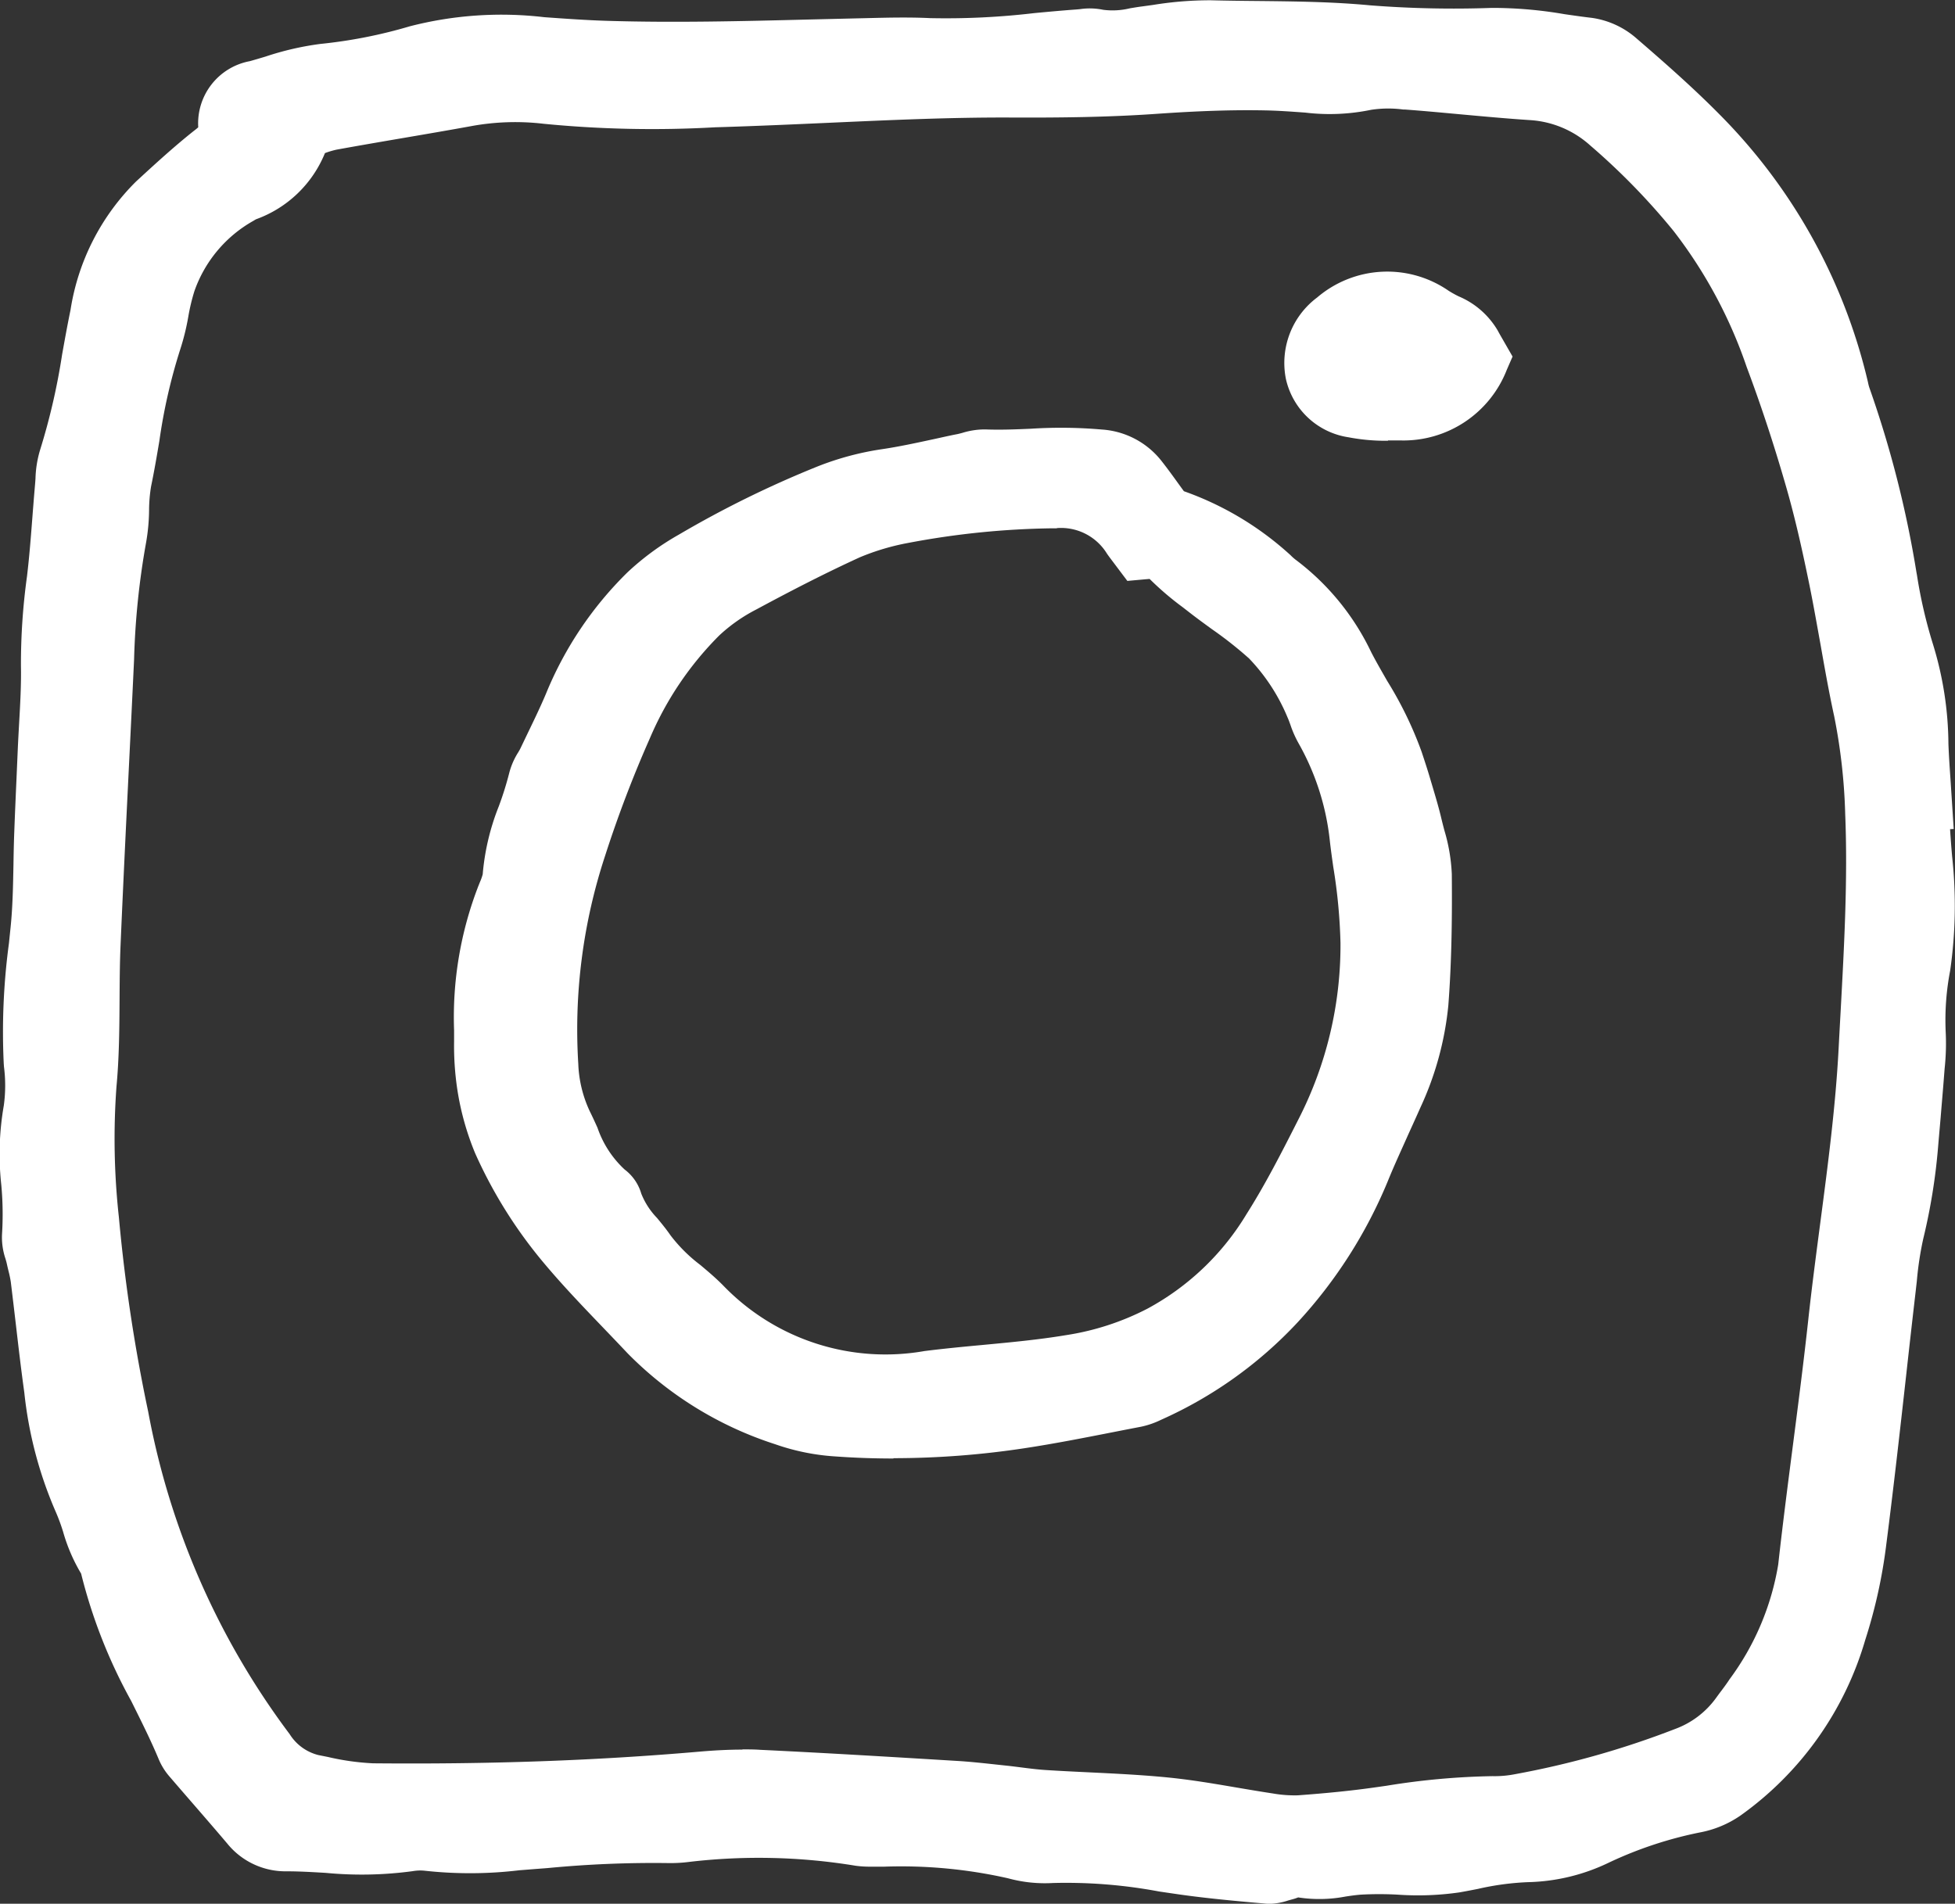 <svg id="Group_2162" data-name="Group 2162" xmlns="http://www.w3.org/2000/svg" width="56.18" height="54.712" viewBox="0 0 56.18 54.712">
  <rect x="0" y="0" width="56.18" height="54.712" fill="#333333" stroke="none"/>
  <path id="Path_1022" data-name="Path 1022" d="M490.546,30.244c.039.544.07,1.089.117,1.633a12.471,12.471,0,0,1-.049,3.079,8.363,8.363,0,0,0-.137,1.945,7.74,7.74,0,0,1-.045,1.131c-.052.682-.119,1.363-.175,2.045a16.171,16.171,0,0,1-.408,2.527,13.211,13.211,0,0,0-.235,1.617c-.28,2.415-.53,4.833-.842,7.244a14,14,0,0,1-.572,2.6,8.68,8.68,0,0,1-3.26,4.617,2.183,2.183,0,0,1-.837.354,11.961,11.961,0,0,0-2.825.932,4.745,4.745,0,0,1-1.966.485,12.49,12.49,0,0,0-2.125.306c-.918.161-1.84-.013-2.76.055a4.7,4.7,0,0,1-1.729.055c-.11-.032-.257.073-.389.106a1.613,1.613,0,0,1-.495.1c-.816-.072-1.633-.144-2.443-.26a18.312,18.312,0,0,0-3.776-.332,3.188,3.188,0,0,1-1.02-.108,16.006,16.006,0,0,0-4.067-.367,3.1,3.1,0,0,1-.41-.017,17.854,17.854,0,0,0-4.976-.117,3.664,3.664,0,0,1-.512.031,36.75,36.75,0,0,0-3.9.173,13.714,13.714,0,0,1-2.972.058,2.028,2.028,0,0,0-.616.014,20.628,20.628,0,0,1-3.485-.007,1.315,1.315,0,0,1-1.072-.5c-.551-.651-1.116-1.291-1.671-1.939a1.011,1.011,0,0,1-.161-.263c-.722-1.732-1.8-3.316-2.185-5.189a.532.532,0,0,0-.059-.2,10.6,10.6,0,0,1-.743-1.786,10.828,10.828,0,0,1-.822-3.169c-.147-1.052-.255-2.11-.387-3.164-.025-.2-.085-.4-.128-.6a2.145,2.145,0,0,1-.118-.6,29.693,29.693,0,0,1,.035-3.586,5.183,5.183,0,0,0,.015-1.436,21.416,21.416,0,0,1,.2-3.793c.093-.918.072-1.848.107-2.772.03-.786.066-1.572.1-2.358.035-.823.108-1.646.092-2.467A17.765,17.765,0,0,1,437,23.861c.105-.885.155-1.777.234-2.665a3.516,3.516,0,0,1,.108-.811,34.667,34.667,0,0,0,.9-4.11,5.754,5.754,0,0,1,1.631-3.246c.528-.486,1.058-.973,1.619-1.419a.871.871,0,0,0,.439-.756,1,1,0,0,1,.869-1.1,11.652,11.652,0,0,1,1.891-.469,14.777,14.777,0,0,0,2.72-.536,9.83,9.83,0,0,1,3.568-.229c.615.044,1.231.088,1.847.107,2.4.073,4.8-.018,7.2-.071.684-.015,1.371-.04,2.054-.009a36.67,36.67,0,0,0,4.307-.25,1.752,1.752,0,0,1,.51-.011,3.874,3.874,0,0,0,1.426-.082,11.828,11.828,0,0,1,1.838-.169c1.507.04,3.014,0,4.522.142a31.328,31.328,0,0,0,3.6.078,20.154,20.154,0,0,1,2.757.281,1.628,1.628,0,0,1,.822.38c.8.692,1.6,1.392,2.346,2.145a15.226,15.226,0,0,1,4.046,7.273,2.583,2.583,0,0,0,.081.3,29.889,29.889,0,0,1,1.312,5.155,14.983,14.983,0,0,0,.5,2.182,9.107,9.107,0,0,1,.4,2.634c.021.545.066,1.09.1,1.634l-.11.008m-46.507-19.3a2.46,2.46,0,0,1-1.629,1.782,1.458,1.458,0,0,0-.181.1,4.579,4.579,0,0,0-2.055,2.466c-.188.547-.222,1.146-.413,1.692A30.969,30.969,0,0,0,438.9,21c-.11.531-.039,1.1-.146,1.632a22.776,22.776,0,0,0-.359,3.475c-.129,2.742-.273,5.483-.389,8.226-.056,1.337.01,2.682-.115,4.011a21.355,21.355,0,0,0,.068,3.9,48.614,48.614,0,0,0,.858,5.689,22.988,22.988,0,0,0,4.223,9.606,2.186,2.186,0,0,0,1.319.906,9.691,9.691,0,0,0,1.724.253c3.157.031,6.31-.065,9.457-.339a12.292,12.292,0,0,1,1.644-.044c1.884.091,3.767.205,5.649.318.444.027.887.081,1.33.128.407.043.813.109,1.221.136,1.163.075,2.33.1,3.488.212.988.1,1.965.305,2.949.451a4.238,4.238,0,0,0,.919.063c.751-.055,1.5-.125,2.25-.23a21.5,21.5,0,0,1,3.271-.318,4.129,4.129,0,0,0,.819-.072,26.255,26.255,0,0,0,4.745-1.341,3.342,3.342,0,0,0,1.532-1.164c.141-.195.292-.383.421-.585a8.5,8.5,0,0,0,1.528-3.661c.261-2.349.61-4.689.865-7.038.285-2.622.741-5.222.878-7.864.117-2.262.281-4.521.188-6.787a17.13,17.13,0,0,0-.336-2.96c-.269-1.237-.448-2.494-.7-3.735-.206-1.006-.428-2.013-.713-3-.333-1.151-.707-2.294-1.129-3.415a14.248,14.248,0,0,0-2.237-4.146,20.2,20.2,0,0,0-2.508-2.568,3.666,3.666,0,0,0-2.222-.922c-1.2-.08-2.388-.214-3.584-.3a3.99,3.99,0,0,0-1.225.028,5.116,5.116,0,0,1-1.634.058c-.409-.03-.819-.06-1.228-.067-1.056-.017-2.108.028-3.164.1-1.362.092-2.737.106-4.1.1-2.774-.006-5.537.188-8.305.274a32.765,32.765,0,0,1-5.038-.089,7.811,7.811,0,0,0-2.356.078c-1.281.233-2.567.44-3.848.673a7.786,7.786,0,0,0-.866.271" transform="translate(-435.389 -7.2)" fill="#fff"/>
  <path id="Path_1023" data-name="Path 1023" d="M470.191,60.247c-.037,0-.076,0-.116-.005-.819-.072-1.659-.147-2.49-.266l-.552-.081a14.465,14.465,0,0,0-3.052-.244,4,4,0,0,1-1.292-.136,13.954,13.954,0,0,0-3.55-.334l-.38,0a3.049,3.049,0,0,1-.448-.026,17.144,17.144,0,0,0-4.762-.113,4.233,4.233,0,0,1-.632.036,31.736,31.736,0,0,0-3.46.144l-.356.027-.455.036a11.907,11.907,0,0,1-2.7.015,1.237,1.237,0,0,0-.36.01,10.89,10.89,0,0,1-2.5.05c-.39-.023-.758-.045-1.126-.045a2.153,2.153,0,0,1-1.708-.8c-.325-.384-.655-.764-.984-1.144q-.343-.395-.683-.79a1.846,1.846,0,0,1-.3-.485c-.234-.562-.506-1.1-.793-1.679a15.007,15.007,0,0,1-1.438-3.658,4.985,4.985,0,0,1-.517-1.2,5.481,5.481,0,0,0-.223-.6,11.629,11.629,0,0,1-.893-3.408c-.092-.658-.169-1.325-.244-1.969-.047-.4-.094-.8-.144-1.206a3.013,3.013,0,0,0-.064-.307c-.018-.075-.036-.15-.052-.224-.009-.043-.023-.086-.035-.131a1.907,1.907,0,0,1-.1-.722,9.141,9.141,0,0,0-.022-1.405,8.124,8.124,0,0,1,.072-2.278,4.211,4.211,0,0,0,.005-1.118l-.006-.083a19.053,19.053,0,0,1,.149-3.464l.049-.476c.059-.582.069-1.169.081-1.79.005-.31.011-.619.023-.929.019-.518.042-1.035.065-1.553l.035-.81c.011-.252.025-.5.039-.757.033-.575.063-1.117.053-1.659a18.362,18.362,0,0,1,.174-2.572c.067-.559.112-1.14.155-1.7.024-.313.049-.626.076-.939.005-.057.009-.115.013-.173a3.129,3.129,0,0,1,.136-.833,18.7,18.7,0,0,0,.629-2.731c.077-.428.154-.856.242-1.282a6.629,6.629,0,0,1,1.883-3.689l.026-.024c.523-.481,1.063-.977,1.639-1.434a1.471,1.471,0,0,0,.122-.1,1.818,1.818,0,0,1,1.482-1.9c.151-.042.3-.087.454-.133a8.381,8.381,0,0,1,1.576-.363,13.977,13.977,0,0,0,2.567-.506,10.554,10.554,0,0,1,3.865-.262c.611.044,1.22.087,1.813.105,1.921.058,3.884.01,5.783-.038l1.376-.033.3-.007c.59-.014,1.2-.03,1.813,0a21.608,21.608,0,0,0,2.991-.144c.406-.038.812-.076,1.218-.105l.1-.009a1.9,1.9,0,0,1,.664.018,2.092,2.092,0,0,0,.774-.043c.117-.019.234-.039.353-.054l.306-.042a10.221,10.221,0,0,1,1.661-.134c.459.012.918.017,1.376.021,1.044.011,2.123.022,3.2.124a30.811,30.811,0,0,0,3.5.074,12.2,12.2,0,0,1,2.093.181c.259.037.518.075.778.105a2.47,2.47,0,0,1,1.272.577c.789.681,1.623,1.411,2.394,2.191a16.107,16.107,0,0,1,4.264,7.665l.011.048a1.182,1.182,0,0,0,.04.153,30.64,30.64,0,0,1,1.351,5.3l.015.082a13.8,13.8,0,0,0,.458,1.979,9.921,9.921,0,0,1,.446,2.872c.014.368.04.735.065,1.1l.087,1.344-.105.006c.017.261.036.521.059.78a13.071,13.071,0,0,1-.056,3.284,7.517,7.517,0,0,0-.129,1.752,6.69,6.69,0,0,1-.03,1.063l-.015.192c-.031.407-.067.814-.1,1.221-.024.276-.049.553-.072.829a17.18,17.18,0,0,1-.429,2.657,9.435,9.435,0,0,0-.183,1.211l-.034.3q-.139,1.2-.271,2.394c-.178,1.593-.363,3.241-.571,4.861a14.852,14.852,0,0,1-.607,2.758,9.432,9.432,0,0,1-3.579,5.041,3.025,3.025,0,0,1-1.168.489,11.335,11.335,0,0,0-2.628.872,5.622,5.622,0,0,1-2.3.557h-.005a7.8,7.8,0,0,0-1.447.194c-.177.035-.354.069-.53.1a8.291,8.291,0,0,1-1.773.066,9.6,9.6,0,0,0-1.069,0c-.143.011-.286.032-.429.053a4.006,4.006,0,0,1-1.367.026,1.457,1.457,0,0,1-.187.06l-.093.026a1.91,1.91,0,0,1-.556.1m.607-.238h0Zm-31.422-5.566c.16.33.315.666.458,1.009a.172.172,0,0,0,.025.042c.224.261.45.522.676.782.334.385.668.77,1,1.159a.49.49,0,0,0,.435.208c.312,0,.622.014.924.03l-.088-.018-.266-.053a3.026,3.026,0,0,1-1.819-1.213,20.544,20.544,0,0,1-1.342-1.947m15.673,1.365c.176,0,.345,0,.511.012,1.838.088,3.7.2,5.509.31l.15.009c.371.022.735.062,1.089.1l.279.03c.157.016.314.036.472.056.249.032.485.062.715.076.418.027.837.047,1.255.067.739.036,1.5.072,2.263.148.661.066,1.313.177,1.945.285.348.059.7.119,1.044.171a3.63,3.63,0,0,0,.735.056c.86-.063,1.558-.135,2.194-.225l.353-.05a20.887,20.887,0,0,1,3.045-.276,3.027,3.027,0,0,0,.651-.057,25.326,25.326,0,0,0,4.6-1.3,2.524,2.524,0,0,0,1.163-.876c.05-.069.1-.138.152-.206.084-.112.169-.225.245-.343a7.625,7.625,0,0,0,1.4-3.3c.127-1.146.277-2.306.422-3.427.153-1.184.311-2.407.442-3.61.1-.925.224-1.858.342-2.761.218-1.656.444-3.37.531-5.056q.028-.535.058-1.07c.1-1.853.206-3.77.13-5.639a16.524,16.524,0,0,0-.317-2.817c-.151-.691-.274-1.391-.394-2.069-.1-.552-.2-1.123-.312-1.677-.192-.938-.41-1.943-.7-2.934-.339-1.173-.712-2.3-1.108-3.354a13.5,13.5,0,0,0-2.1-3.909,19.355,19.355,0,0,0-2.4-2.463,2.842,2.842,0,0,0-1.739-.726c-.665-.044-1.335-.106-1.982-.165-.535-.049-1.072-.1-1.608-.139l-.044,0a3.281,3.281,0,0,0-.92.009,5.878,5.878,0,0,1-1.893.08c-.419-.03-.8-.058-1.181-.064-.908-.017-1.891.016-3.095.1-1.427.1-2.842.111-4.16.106-1.779-.009-3.592.077-5.345.155-.978.044-1.955.087-2.933.118l-.238.007a32.028,32.028,0,0,1-4.927-.1,7.005,7.005,0,0,0-2.105.07c-.643.117-1.287.227-1.931.337s-1.279.219-1.917.335a2.37,2.37,0,0,0-.338.1,3.374,3.374,0,0,1-1.976,1.9c-.025.012-.051.029-.076.044a3.73,3.73,0,0,0-1.7,2.025,5.65,5.65,0,0,0-.174.727,6.82,6.82,0,0,1-.24.968,15.931,15.931,0,0,0-.592,2.606c-.072.427-.147.868-.238,1.306a4.254,4.254,0,0,0-.058.681,5.678,5.678,0,0,1-.088.947,22.268,22.268,0,0,0-.343,3.349q-.069,1.474-.142,2.948c-.086,1.758-.172,3.516-.247,5.275-.022.508-.025,1.034-.028,1.543-.005.819-.01,1.666-.089,2.51a20.627,20.627,0,0,0,.069,3.751,47.969,47.969,0,0,0,.843,5.592,22.133,22.133,0,0,0,4.065,9.266,1.367,1.367,0,0,0,.82.6l.276.055a7.179,7.179,0,0,0,1.3.183c3.34.031,6.406-.077,9.376-.335.448-.039.86-.059,1.246-.059M435.994,44.657c.028.221.057.442.087.661a11.335,11.335,0,0,0,.591,2.556q-.181-.7-.335-1.432-.188-.894-.343-1.786m-.539-3.546c.007.032.024.092.037.137s.034.119.048.177q-.035-.329-.065-.656c0,.113-.01.227-.02.342M488.88,28.579h0ZM441.1,9.009a.316.316,0,0,0-.008.124,1.489,1.489,0,0,1-.244.938,1.414,1.414,0,0,0,.7-.969l.061-.282-.263.075a.543.543,0,0,0-.252.113m38.3-1.276c.045.021.09.043.134.066a.9.9,0,0,0-.134-.066" transform="translate(-433.723 -5.535)" fill="#fff"/>
  <path id="Path_1024" data-name="Path 1024" d="M494.891,46.562a8.434,8.434,0,0,1,3.013,1.747,1.884,1.884,0,0,0,.233.2,6.25,6.25,0,0,1,1.924,2.368,19.3,19.3,0,0,1,1.4,2.741c.084.257.17.515.247.774.106.36.219.719.3,1.084a6.59,6.59,0,0,1,.274,1.4c.011,1.233,0,2.471-.1,3.7a8.26,8.26,0,0,1-.734,2.659c-.318.721-.659,1.434-.959,2.162a12.789,12.789,0,0,1-2.425,3.789,11.2,11.2,0,0,1-3.653,2.608,1.737,1.737,0,0,1-.385.142c-1.108.211-2.214.445-3.329.614a23.612,23.612,0,0,1-5.229.219,5.666,5.666,0,0,1-1.5-.3,9.726,9.726,0,0,1-3.911-2.4c-.8-.849-1.63-1.67-2.377-2.561a12.578,12.578,0,0,1-1.85-2.954,7.029,7.029,0,0,1-.46-1.675,10.68,10.68,0,0,1-.08-1.54,9.682,9.682,0,0,1,.639-3.83,1.933,1.933,0,0,0,.179-.588,15.928,15.928,0,0,1,.738-2.773,2.91,2.91,0,0,1,.27-.55c.249-.526.512-1.047.739-1.582a9.655,9.655,0,0,1,2.154-3.218,6.931,6.931,0,0,1,1.321-.967,28.892,28.892,0,0,1,3.867-1.9,7.482,7.482,0,0,1,1.682-.445c.739-.111,1.469-.29,2.2-.439a2.651,2.651,0,0,1,.6-.117c1.094.043,2.186-.121,3.284,0a1.548,1.548,0,0,1,1.148.578c.272.352.528.715.775,1.053m-.722,1.024c-.121-.161-.207-.268-.284-.38a2.417,2.417,0,0,0-2.277-1.1,24.79,24.79,0,0,0-4.291.437,7.484,7.484,0,0,0-1.566.472c-1.027.471-2.033.989-3.026,1.528a5.551,5.551,0,0,0-1.253.888,10.148,10.148,0,0,0-2.172,3.219,35.38,35.38,0,0,0-1.315,3.457,16.832,16.832,0,0,0-.807,6.287,4.358,4.358,0,0,0,.417,1.679,4.865,4.865,0,0,0,1.248,1.967.506.506,0,0,1,.174.248,5.21,5.21,0,0,0,.952,1.442,11.945,11.945,0,0,0,1.616,1.565,7.327,7.327,0,0,0,6.48,2.122c1.359-.173,2.728-.235,4.086-.46a8.4,8.4,0,0,0,2.611-.852,8.318,8.318,0,0,0,3.16-3.009c.568-.9,1.053-1.846,1.531-2.794a11.854,11.854,0,0,0,1.3-5.445,24.565,24.565,0,0,0-.318-3.056,8.118,8.118,0,0,0-1.012-3.108c-.119-.2-.175-.446-.276-.663a6.163,6.163,0,0,0-1.295-1.956c-.546-.511-1.19-.918-1.783-1.381a9.329,9.329,0,0,1-1.094-.927c-.235-.252-.475-.213-.8-.183" transform="translate(-461.412 -31.75)" fill="#fff"/>
  <path id="Path_1025" data-name="Path 1025" d="M485.413,72q-.842,0-1.67-.06a6.425,6.425,0,0,1-1.724-.351,10.435,10.435,0,0,1-4.236-2.61c-.228-.242-.459-.483-.689-.723-.575-.6-1.169-1.217-1.719-1.874a13.383,13.383,0,0,1-1.973-3.15,7.88,7.88,0,0,1-.52-1.875,8.436,8.436,0,0,1-.087-1.341c0-.107,0-.213,0-.319a10.441,10.441,0,0,1,.7-4.156l.04-.1a1.691,1.691,0,0,0,.082-.228,6.812,6.812,0,0,1,.462-1.955,9.271,9.271,0,0,0,.3-.957,2.068,2.068,0,0,1,.258-.594c.025-.042.051-.085.071-.129l.206-.43c.186-.385.361-.748.519-1.121a10.394,10.394,0,0,1,2.342-3.492,7.691,7.691,0,0,1,1.48-1.087,29.9,29.9,0,0,1,3.978-1.956,8.318,8.318,0,0,1,1.867-.5c.491-.073.977-.179,1.492-.29.222-.048.445-.1.667-.142.047-.01.093-.023.14-.035a2.188,2.188,0,0,1,.662-.1c.428.017.859,0,1.315-.02a13.456,13.456,0,0,1,2.028.023,2.378,2.378,0,0,1,1.717.9c.2.253.384.512.566.764l.08.109a8.955,8.955,0,0,1,3.065,1.839,1.492,1.492,0,0,0,.13.118,7.18,7.18,0,0,1,2.187,2.668c.143.277.3.547.464.834a10.81,10.81,0,0,1,.985,2.029c.094.283.178.539.254.8l.054.181c.091.306.186.622.263.95.026.108.054.216.082.323a5.153,5.153,0,0,1,.215,1.264c.009,1.042.005,2.413-.1,3.772a9.046,9.046,0,0,1-.8,2.929c-.114.258-.231.515-.348.772-.2.45-.416.914-.6,1.371a13.661,13.661,0,0,1-2.582,4.035,12.075,12.075,0,0,1-3.921,2.8,2.474,2.474,0,0,1-.575.2q-.428.082-.854.166c-.817.16-1.662.326-2.508.454a25.109,25.109,0,0,1-3.744.285m4.679-26.724-.121,0a23.7,23.7,0,0,0-4.147.42,6.784,6.784,0,0,0-1.392.414c-.908.416-1.853.894-2.976,1.5a4.684,4.684,0,0,0-1.065.748,9.349,9.349,0,0,0-1.993,2.957,34.318,34.318,0,0,0-1.285,3.374,15.954,15.954,0,0,0-.77,5.979,3.508,3.508,0,0,0,.332,1.366c.077.155.149.312.22.47a2.928,2.928,0,0,0,.78,1.2,1.332,1.332,0,0,1,.477.69,2.133,2.133,0,0,0,.452.7c.129.156.262.317.388.5a4.434,4.434,0,0,0,.85.847c.221.185.45.377.669.6a6.475,6.475,0,0,0,5.781,1.88c.563-.071,1.13-.125,1.679-.176.785-.074,1.6-.15,2.375-.279a7.57,7.57,0,0,0,2.358-.766,7.462,7.462,0,0,0,2.844-2.718c.527-.832.987-1.726,1.491-2.723a10.969,10.969,0,0,0,1.207-5.067,15.748,15.748,0,0,0-.208-2.189c-.036-.254-.072-.508-.1-.763a7.237,7.237,0,0,0-.9-2.792,3.11,3.11,0,0,1-.23-.522c-.026-.07-.05-.142-.081-.209a5.465,5.465,0,0,0-1.108-1.7,11.141,11.141,0,0,0-1.069-.843c-.222-.162-.443-.322-.659-.491l-.183-.142a8.525,8.525,0,0,1-.947-.81l-.12.01-.52.047-.389-.517c-.075-.1-.137-.18-.195-.264a1.549,1.549,0,0,0-1.44-.737M474.974,56.324a8.889,8.889,0,0,0-.515,3.335c0,.112,0,.226.005.339a7.034,7.034,0,0,0,.064,1.08,6.335,6.335,0,0,0,.4,1.475,11.711,11.711,0,0,0,1.728,2.757q.108.129.22.257a2.766,2.766,0,0,1-.288-.593,4.478,4.478,0,0,1-1.209-1.776c-.063-.14-.126-.279-.195-.416a5.149,5.149,0,0,1-.5-1.992,16.727,16.727,0,0,1,.294-4.466m1.7,8.72h0M499.65,54.461c.014.1.029.207.044.311.032.226.064.455.094.686q0-.119,0-.235a3.344,3.344,0,0,0-.136-.761m-24.024-.59a8.807,8.807,0,0,0-.264.859q.076-.268.161-.537.051-.16.1-.322m.53-1.483c-.029.054-.059.107-.09.16s-.067.114-.076.14c-.048.213-.109.424-.176.63.106-.3.22-.611.343-.93" transform="translate(-459.746 -30.084)" fill="#fff"/>
  <path id="Path_1026" data-name="Path 1026" d="M551.569,33.085a2.344,2.344,0,0,1-2.3,1.528,6.117,6.117,0,0,1-1.321-.075A1.343,1.343,0,0,1,546.8,33.5a1.566,1.566,0,0,1,.642-1.534,2.262,2.262,0,0,1,2.762-.123c.391.262.892.379,1.136.841.063.119.132.235.228.4m-1.531.088c-.065-.256-.1-.457-.171-.646a.39.39,0,0,0-.194-.223,1.257,1.257,0,0,0-1.257.122.557.557,0,0,0-.238.623.568.568,0,0,0,.511.433,1.949,1.949,0,0,0,1.349-.309" transform="translate(-509.032 -22.785)" fill="#fff"/>
  <path id="Path_1027" data-name="Path 1027" d="M547.251,33.788a5.666,5.666,0,0,1-1.136-.1,2.173,2.173,0,0,1-1.8-1.683,2.349,2.349,0,0,1,.9-2.335,3.1,3.1,0,0,1,3.78-.191,3.2,3.2,0,0,0,.286.159,2.363,2.363,0,0,1,1.124.985c.037.07.077.14.125.223l.3.522-.166.381a3.188,3.188,0,0,1-3.047,2.03c-.116,0-.239,0-.368,0" transform="translate(-507.364 -21.121)" fill="#fff"/>
</svg>
